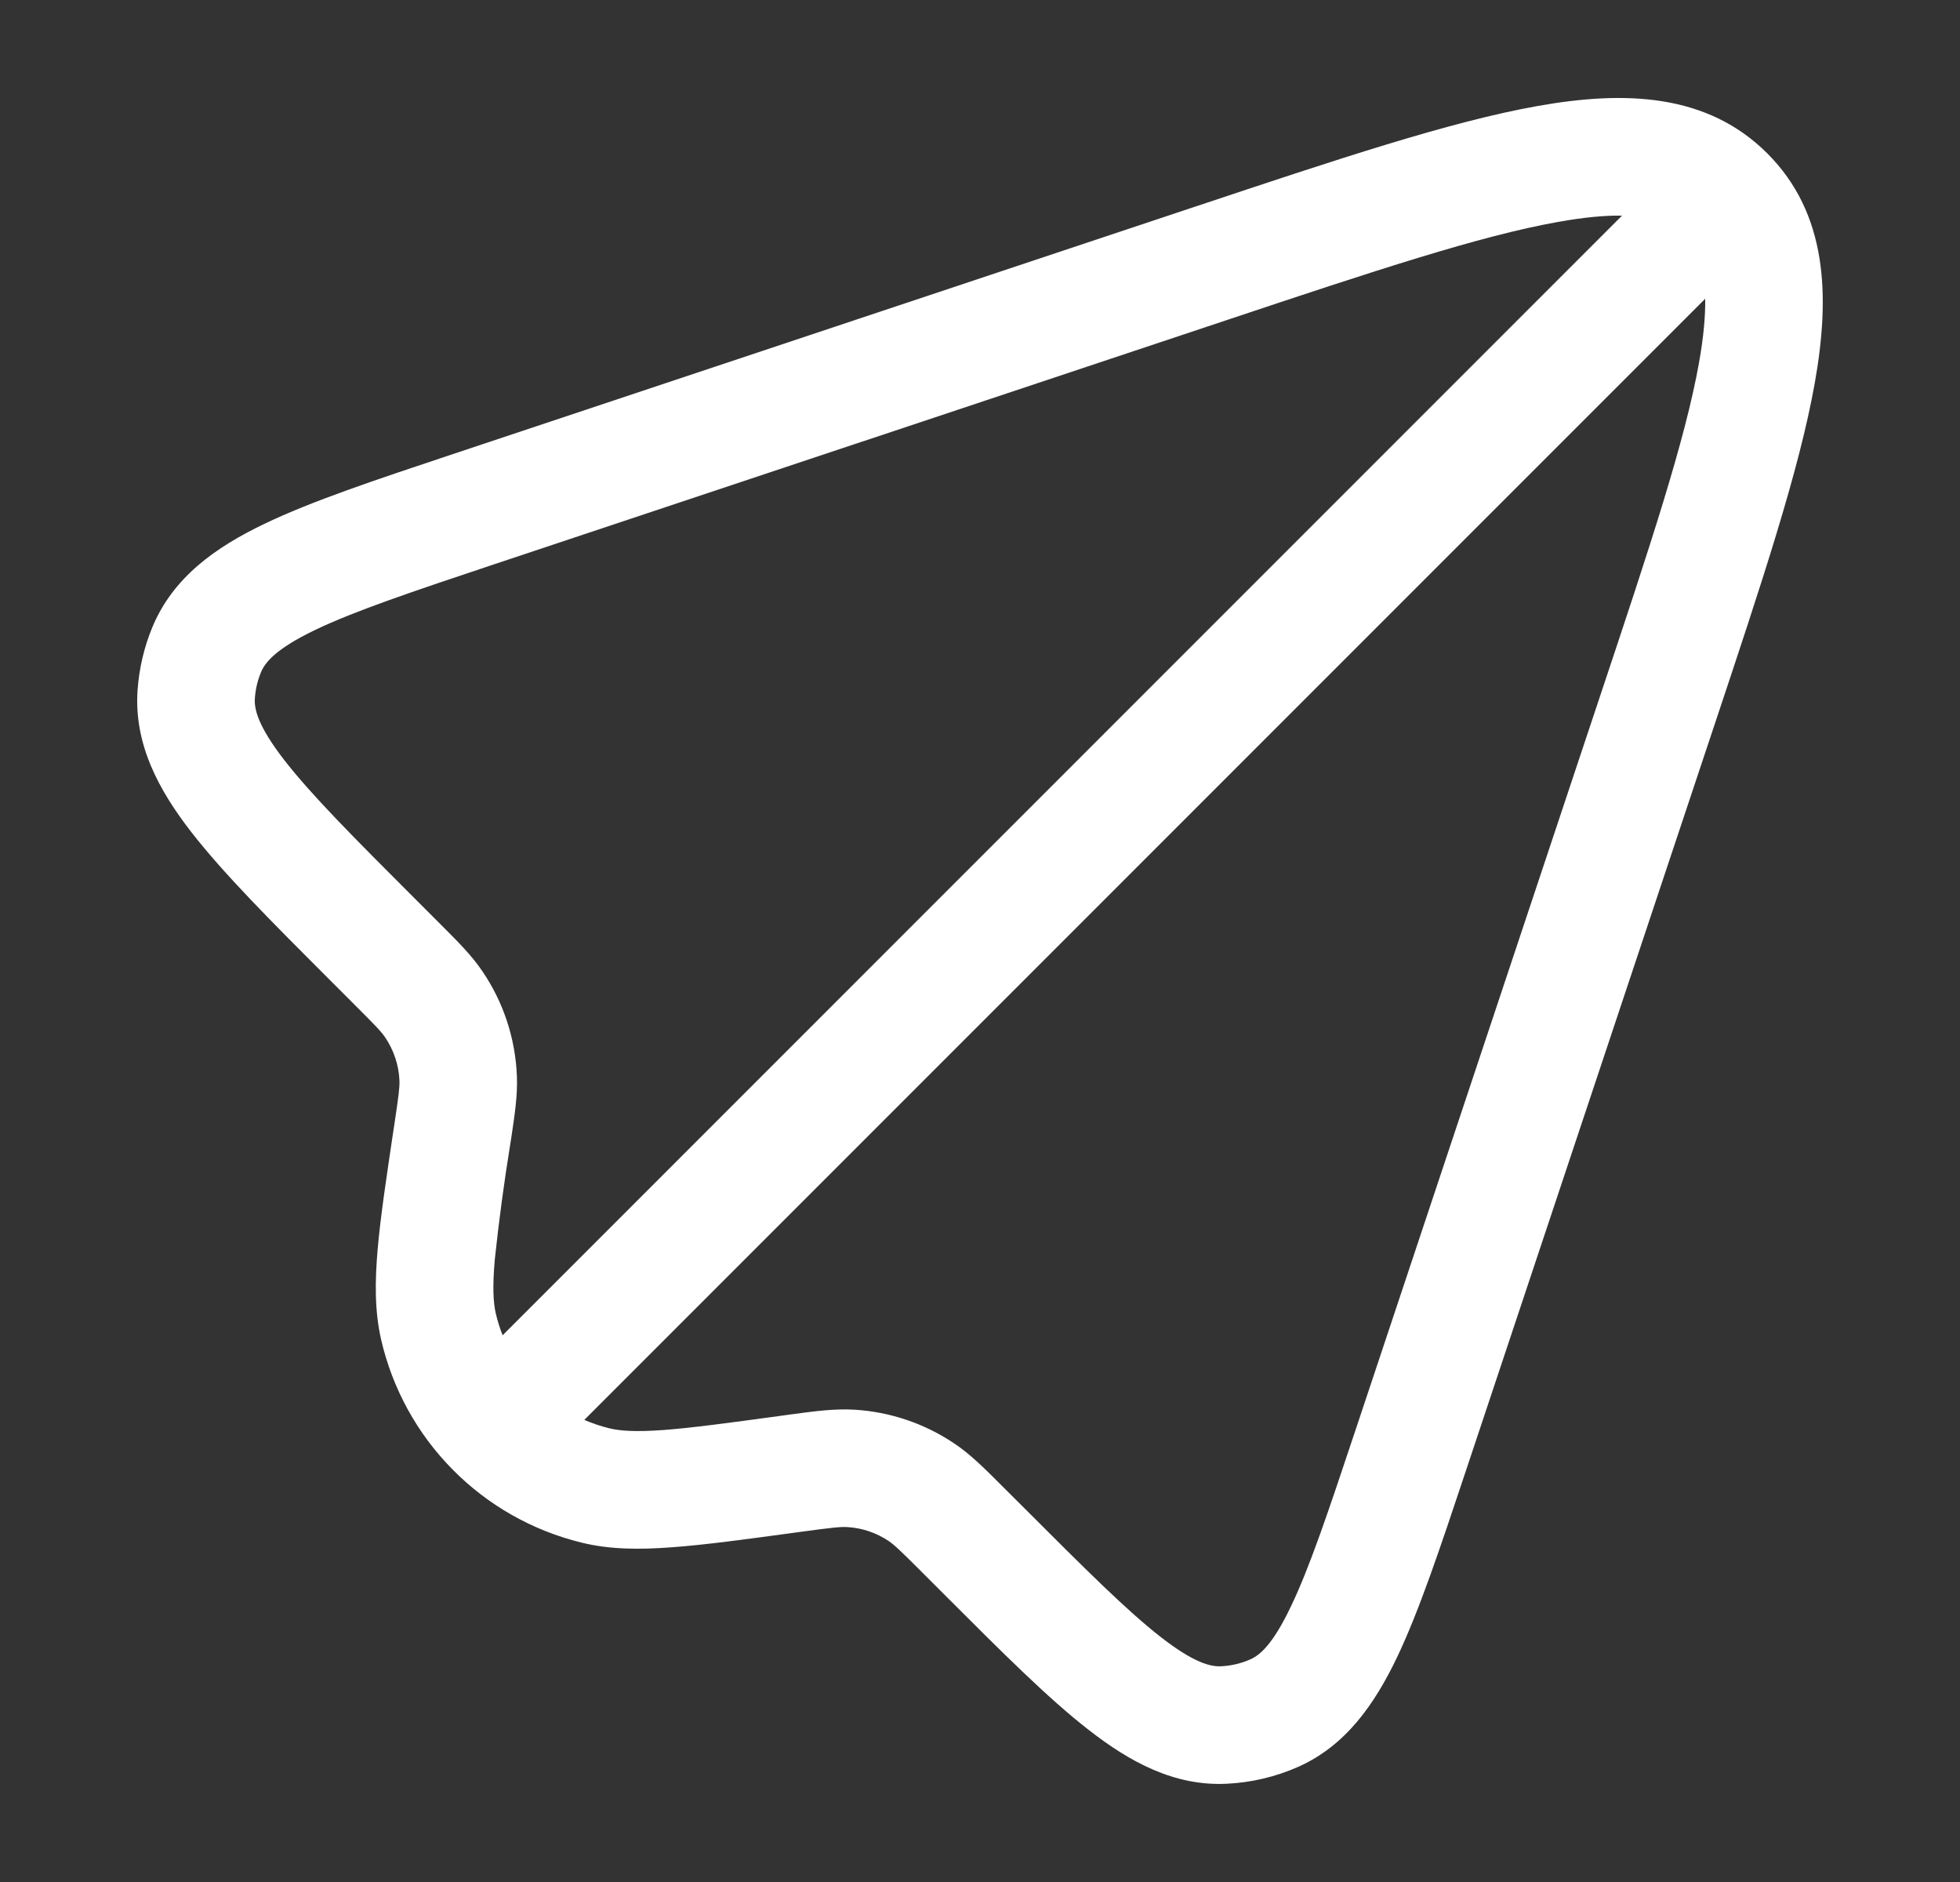 <svg width="25" height="24" viewBox="0 0 25 24" fill="none" xmlns="http://www.w3.org/2000/svg">
<rect x="0" y="0" width="25" height="24" fill="#333333" stroke="none"/>
<path fill-rule="evenodd" clip-rule="evenodd" d="M19.874 2.83C18.882 3.006 17.54 3.45 15.644 4.083L6.312 7.193C5.252 7.547 4.525 7.791 4.018 8.034C3.515 8.276 3.381 8.448 3.329 8.573C3.285 8.678 3.259 8.79 3.251 8.903C3.241 9.037 3.284 9.251 3.626 9.693C3.971 10.137 4.512 10.68 5.302 11.47L5.585 11.753L5.625 11.793C5.841 12.009 6.016 12.183 6.153 12.386C6.422 12.781 6.574 13.244 6.593 13.722C6.603 13.966 6.566 14.211 6.521 14.512L6.512 14.568C6.432 15.061 6.365 15.556 6.312 16.053C6.28 16.412 6.292 16.609 6.323 16.746C6.346 16.843 6.375 16.938 6.411 17.028L20.689 2.75C20.475 2.746 20.209 2.77 19.874 2.83ZM22.543 1.957C23.308 2.723 23.347 3.767 23.147 4.888C22.949 6.002 22.467 7.448 21.861 9.266L18.693 18.77C18.369 19.742 18.103 20.538 17.823 21.127C17.536 21.729 17.167 22.263 16.553 22.534C16.267 22.66 15.96 22.732 15.647 22.747C14.976 22.78 14.407 22.467 13.882 22.057C13.367 21.657 12.774 21.063 12.05 20.339L11.762 20.051C11.478 19.767 11.405 19.699 11.334 19.651C11.178 19.546 10.996 19.485 10.808 19.474C10.721 19.469 10.623 19.479 10.225 19.533L10.129 19.546C9.496 19.632 8.988 19.701 8.576 19.731C8.156 19.763 7.777 19.761 7.414 19.671C6.79 19.518 6.221 19.195 5.771 18.738C5.32 18.281 5.005 17.708 4.861 17.082C4.778 16.718 4.781 16.339 4.818 15.92C4.854 15.509 4.931 15.001 5.025 14.37L5.029 14.346C5.087 13.961 5.098 13.865 5.095 13.781C5.087 13.583 5.023 13.392 4.912 13.228C4.865 13.159 4.8 13.089 4.524 12.814L4.204 12.494C3.46 11.75 2.851 11.14 2.441 10.612C2.021 10.072 1.706 9.485 1.755 8.796C1.775 8.522 1.838 8.253 1.943 7.999C2.208 7.36 2.752 6.978 3.369 6.682C3.971 6.392 4.789 6.12 5.788 5.787L15.233 2.639C17.051 2.033 18.497 1.55 19.611 1.352C20.733 1.152 21.777 1.192 22.543 1.957ZM21.75 3.81L7.453 18.107C7.555 18.151 7.661 18.187 7.771 18.214C7.908 18.248 8.105 18.262 8.464 18.236C8.825 18.209 9.289 18.146 9.951 18.056L10.023 18.046L10.081 18.038C10.392 17.996 10.646 17.962 10.898 17.977C11.352 18.004 11.79 18.152 12.168 18.405C12.378 18.545 12.559 18.727 12.781 18.949L12.823 18.991L13.074 19.241C13.844 20.011 14.372 20.538 14.804 20.875C15.234 21.21 15.444 21.255 15.574 21.249C15.703 21.243 15.83 21.213 15.948 21.161C16.068 21.108 16.234 20.974 16.468 20.481C16.705 19.987 16.942 19.28 17.286 18.248L20.416 8.856C21.049 6.959 21.494 5.618 21.671 4.626C21.731 4.29 21.753 4.024 21.75 3.81Z" fill="white"/>
</svg>
